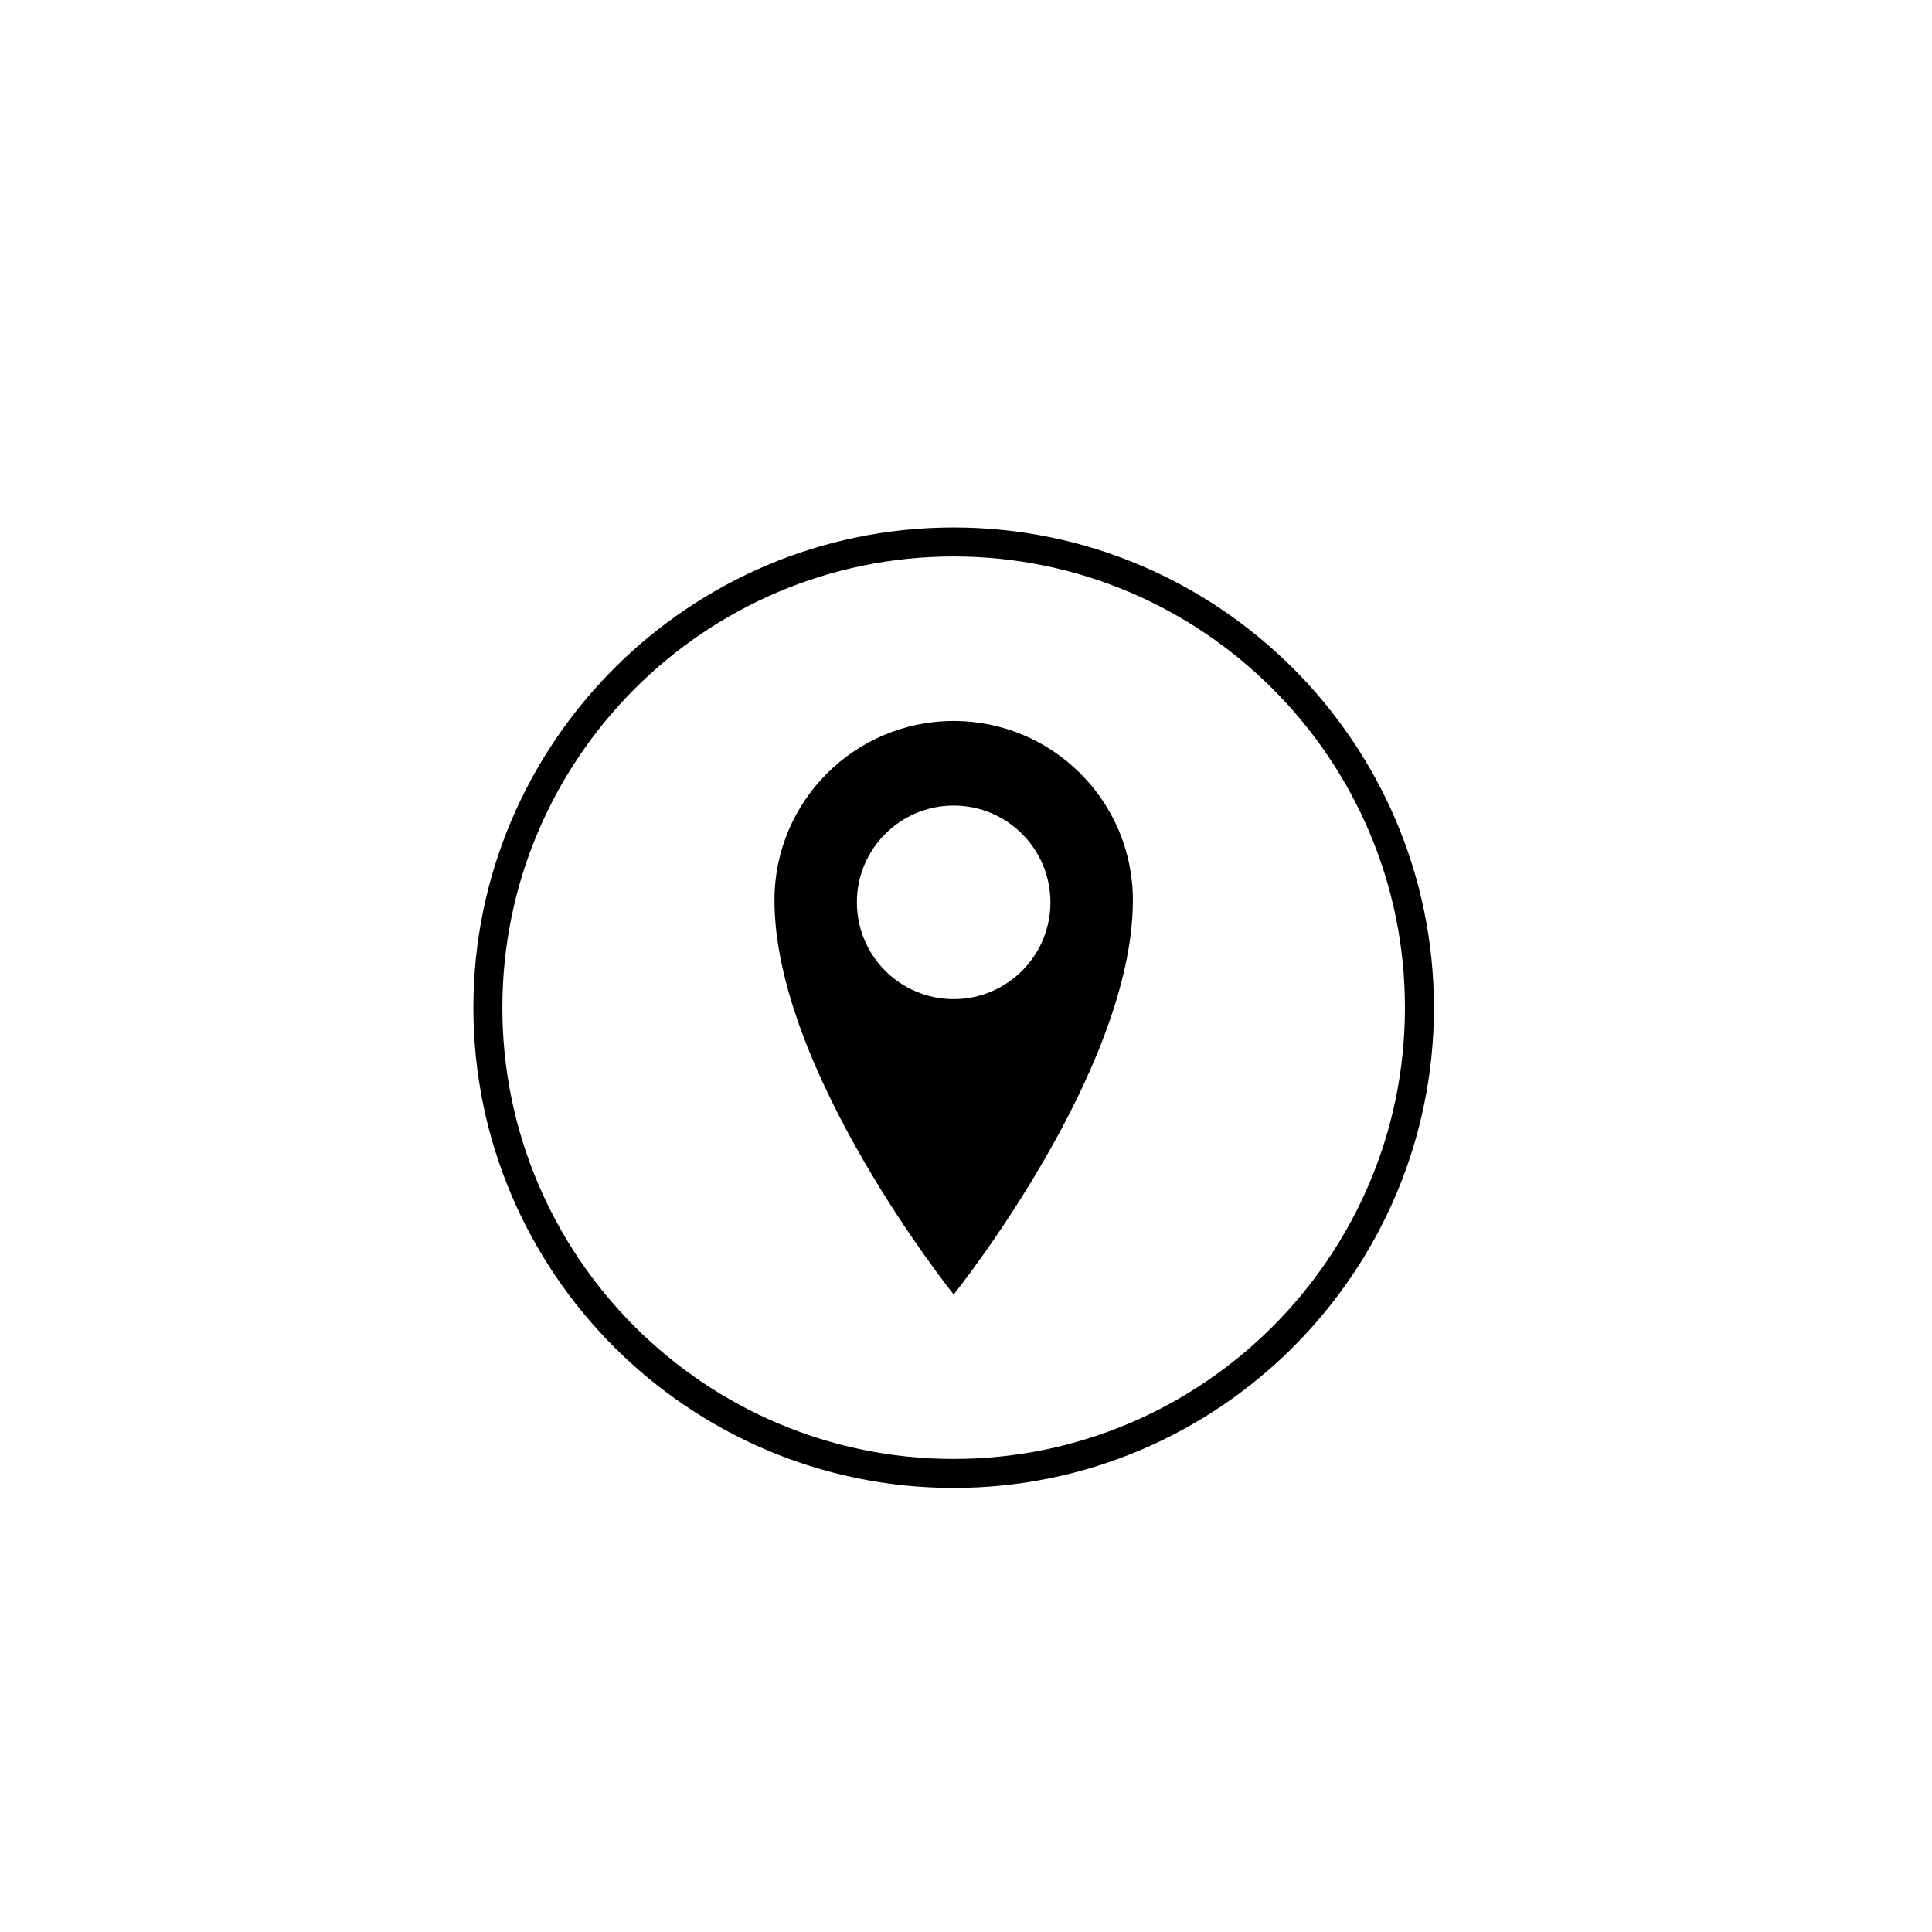<?xml version="1.0" encoding="utf-8"?>
<!-- Generator: Adobe Illustrator 15.0.2, SVG Export Plug-In . SVG Version: 6.00 Build 0)  -->
<!DOCTYPE svg PUBLIC "-//W3C//DTD SVG 1.1//EN" "http://www.w3.org/Graphics/SVG/1.1/DTD/svg11.dtd">
<svg version="1.1" id="Layer_1" xmlns="http://www.w3.org/2000/svg" xmlns:xlink="http://www.w3.org/1999/xlink" x="0px" y="0px"
	 width="50px" height="50px" viewBox="0 0 50 50" enable-background="new 0 0 50 50" xml:space="preserve">
<path d="M24.68,13.651c-6.854,0-12.429,5.576-12.429,12.428c0,6.854,5.575,12.428,12.429,12.428s12.43-5.575,12.43-12.428
	C37.109,19.228,31.533,13.651,24.68,13.651z M24.68,37.757c-6.439,0-11.679-5.237-11.679-11.678c0-6.438,5.239-11.678,11.679-11.678
	s11.68,5.239,11.68,11.678S31.119,37.757,24.68,37.757z M24.681,18.659c-2.562,0-4.638,2.076-4.638,4.638
	c0,4.428,4.638,10.204,4.638,10.204s4.638-5.775,4.638-10.204C29.318,20.735,27.242,18.659,24.681,18.659z M24.681,25.857
	c-1.384,0-2.505-1.122-2.505-2.505c0-1.383,1.121-2.504,2.505-2.504c1.383,0,2.504,1.122,2.504,2.504
	C27.185,24.735,26.063,25.857,24.681,25.857z"/>
</svg>
